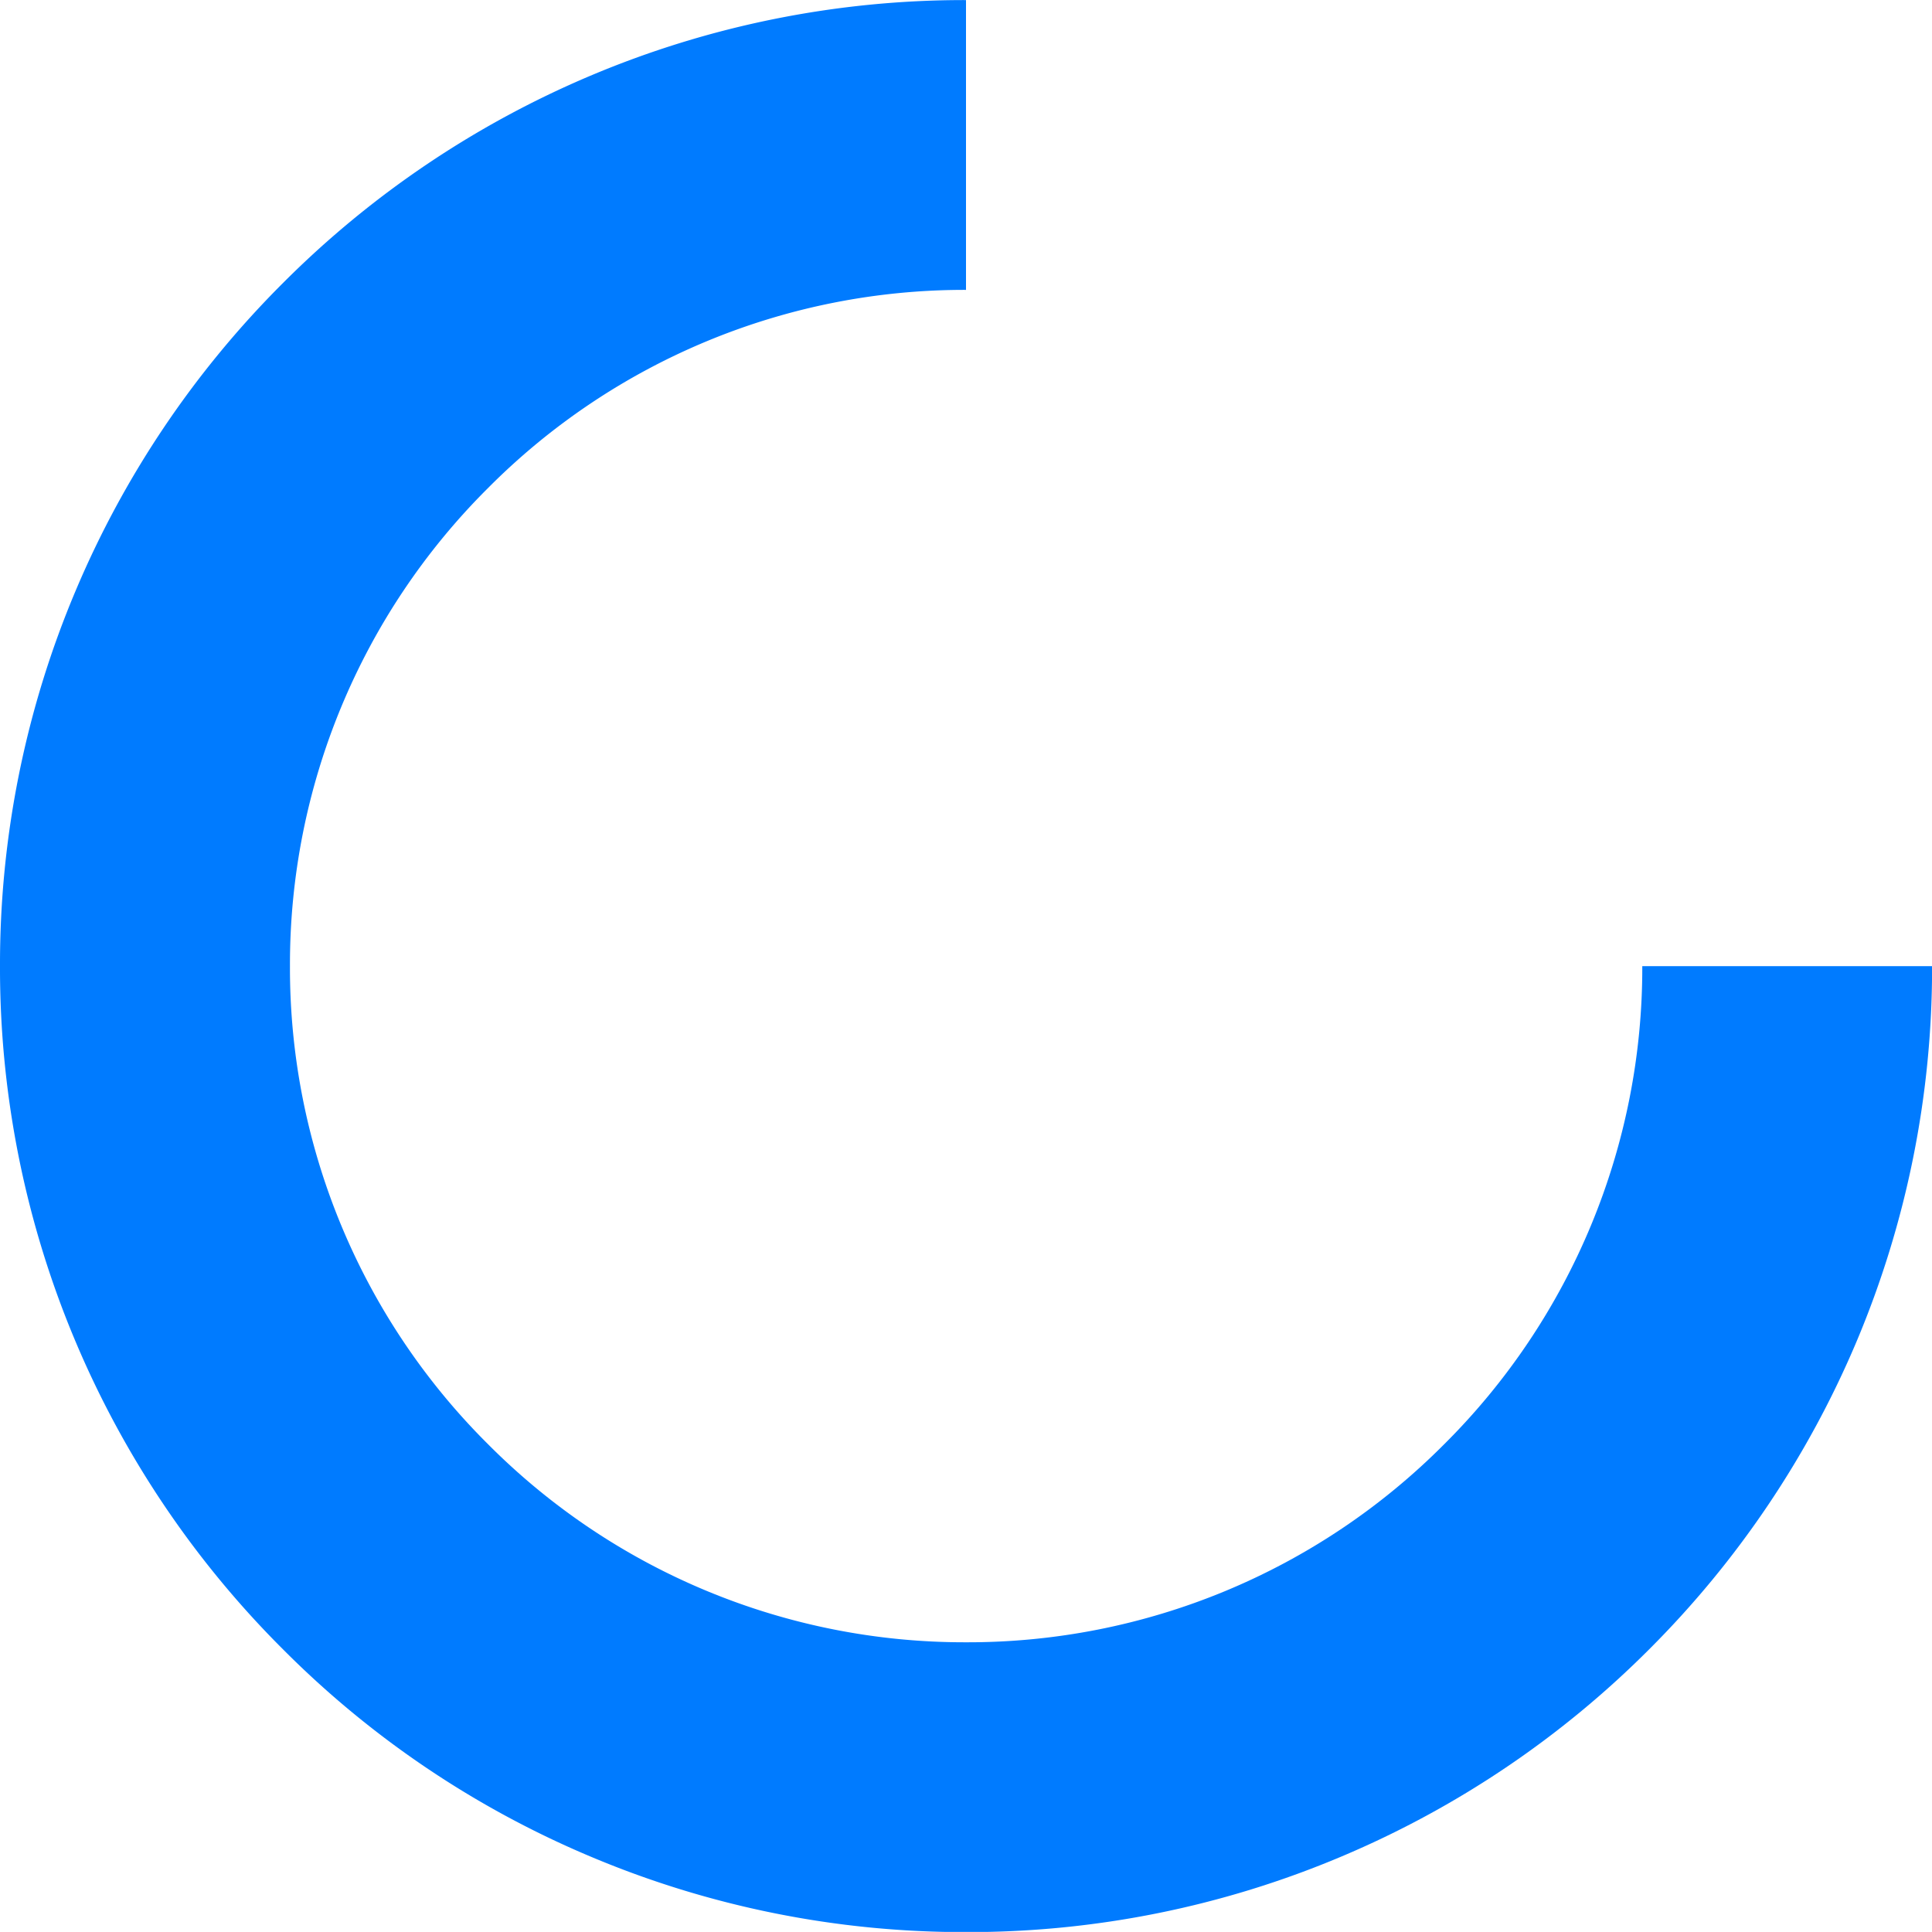 <svg id="Spinner_Border" data-name="Spinner/Border" xmlns="http://www.w3.org/2000/svg" width="24" height="23.999" viewBox="0 0 24 23.999">
  <path id="Spinner_Border-2" data-name="Spinner/Border" d="M-9239-10149a11.929,11.929,0,0,1-4.671-.941,11.89,11.89,0,0,1-3.814-2.572,11.96,11.96,0,0,1-2.572-3.812A11.936,11.936,0,0,1-9251-10161a11.928,11.928,0,0,1,.943-4.671,11.969,11.969,0,0,1,2.572-3.814,11.977,11.977,0,0,1,3.814-2.573A11.927,11.927,0,0,1-9239-10173v3.6h0a8.341,8.341,0,0,0-5.937,2.461,8.346,8.346,0,0,0-2.461,5.94,8.338,8.338,0,0,0,2.461,5.939,8.345,8.345,0,0,0,5.939,2.46,8.342,8.342,0,0,0,5.938-2.46,8.342,8.342,0,0,0,2.461-5.939h3.6a11.953,11.953,0,0,1-.942,4.672,11.99,11.99,0,0,1-2.571,3.813,11.972,11.972,0,0,1-3.816,2.572A11.909,11.909,0,0,1-9239-10149Z" transform="translate(9251 10173.001)" fill="#007bff"/>
</svg>
